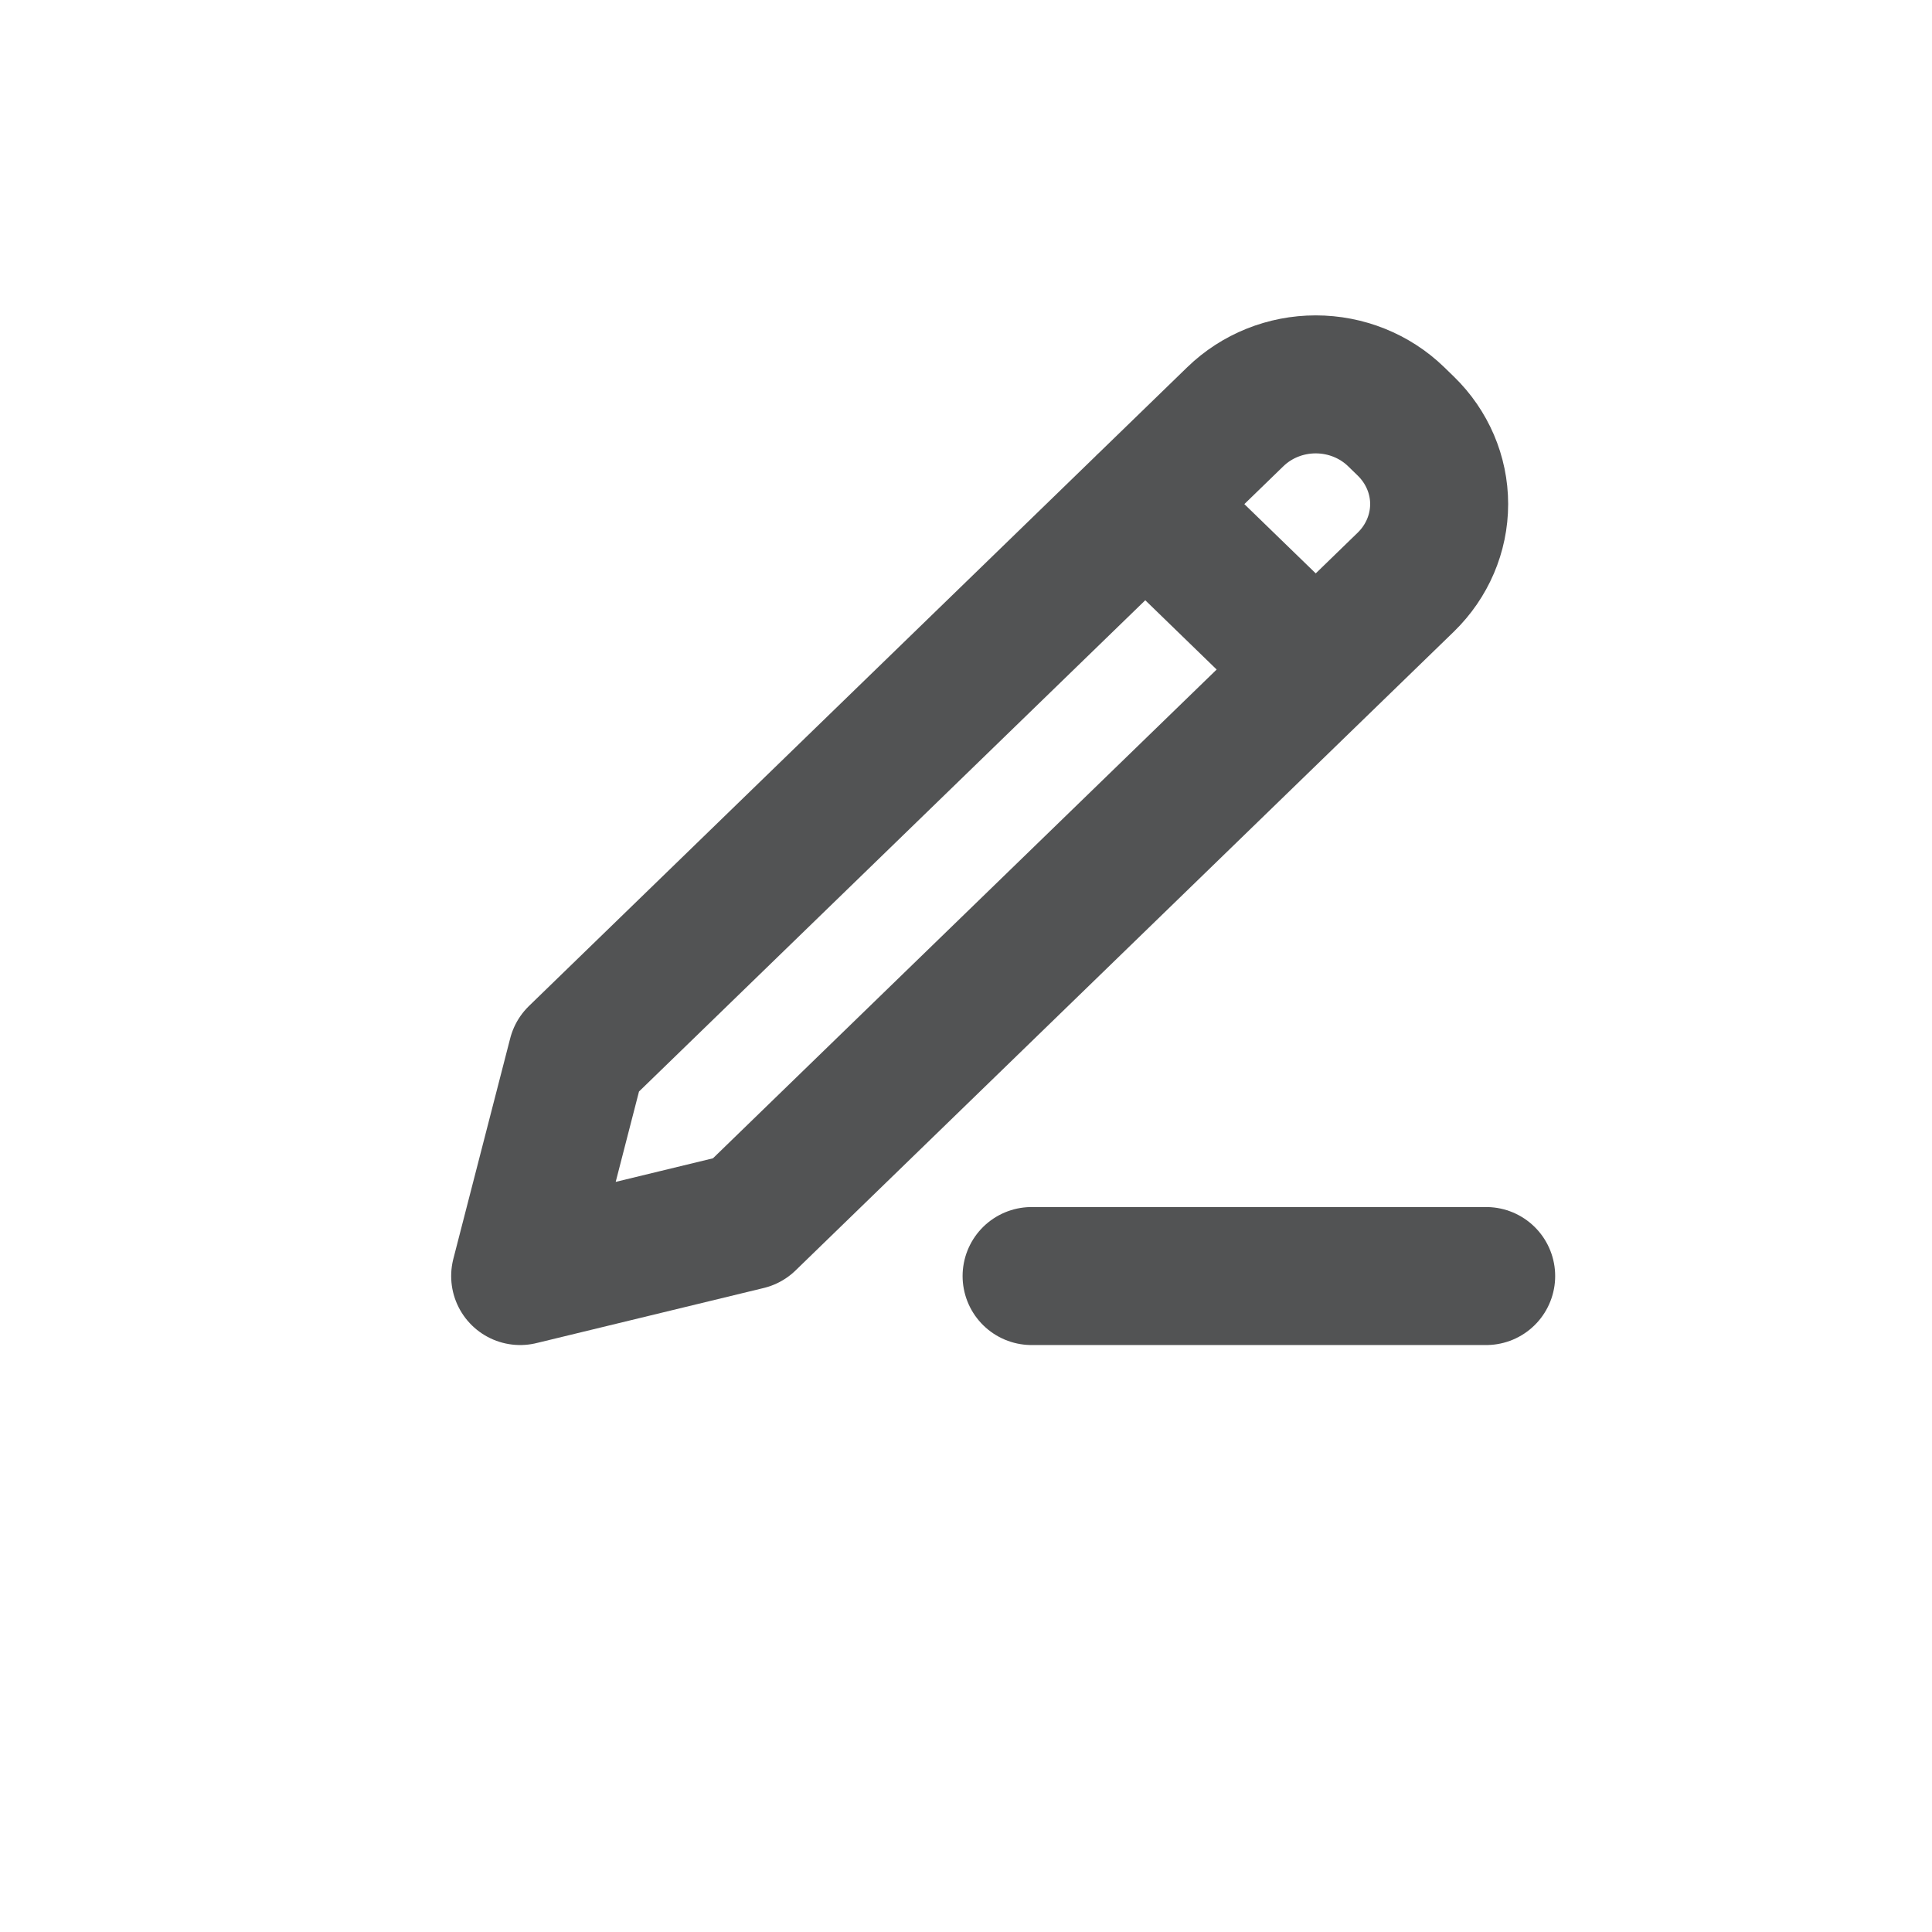 <svg width="21" height="21" viewBox="0 0 21 21" fill="none" xmlns="http://www.w3.org/2000/svg">
<path d="M12.448 5.479L14.301 7.277M11.213 13.87H16.154M6.272 11.473L5.654 13.87L8.125 13.271L15.281 6.327C15.512 6.102 15.643 5.797 15.643 5.479C15.643 5.161 15.512 4.857 15.281 4.632L15.175 4.529C14.943 4.304 14.629 4.178 14.301 4.178C13.974 4.178 13.66 4.304 13.428 4.529L6.272 11.473Z" stroke="#525354" stroke-width="1.5" stroke-linecap="round" stroke-linejoin="round"/>
</svg>
